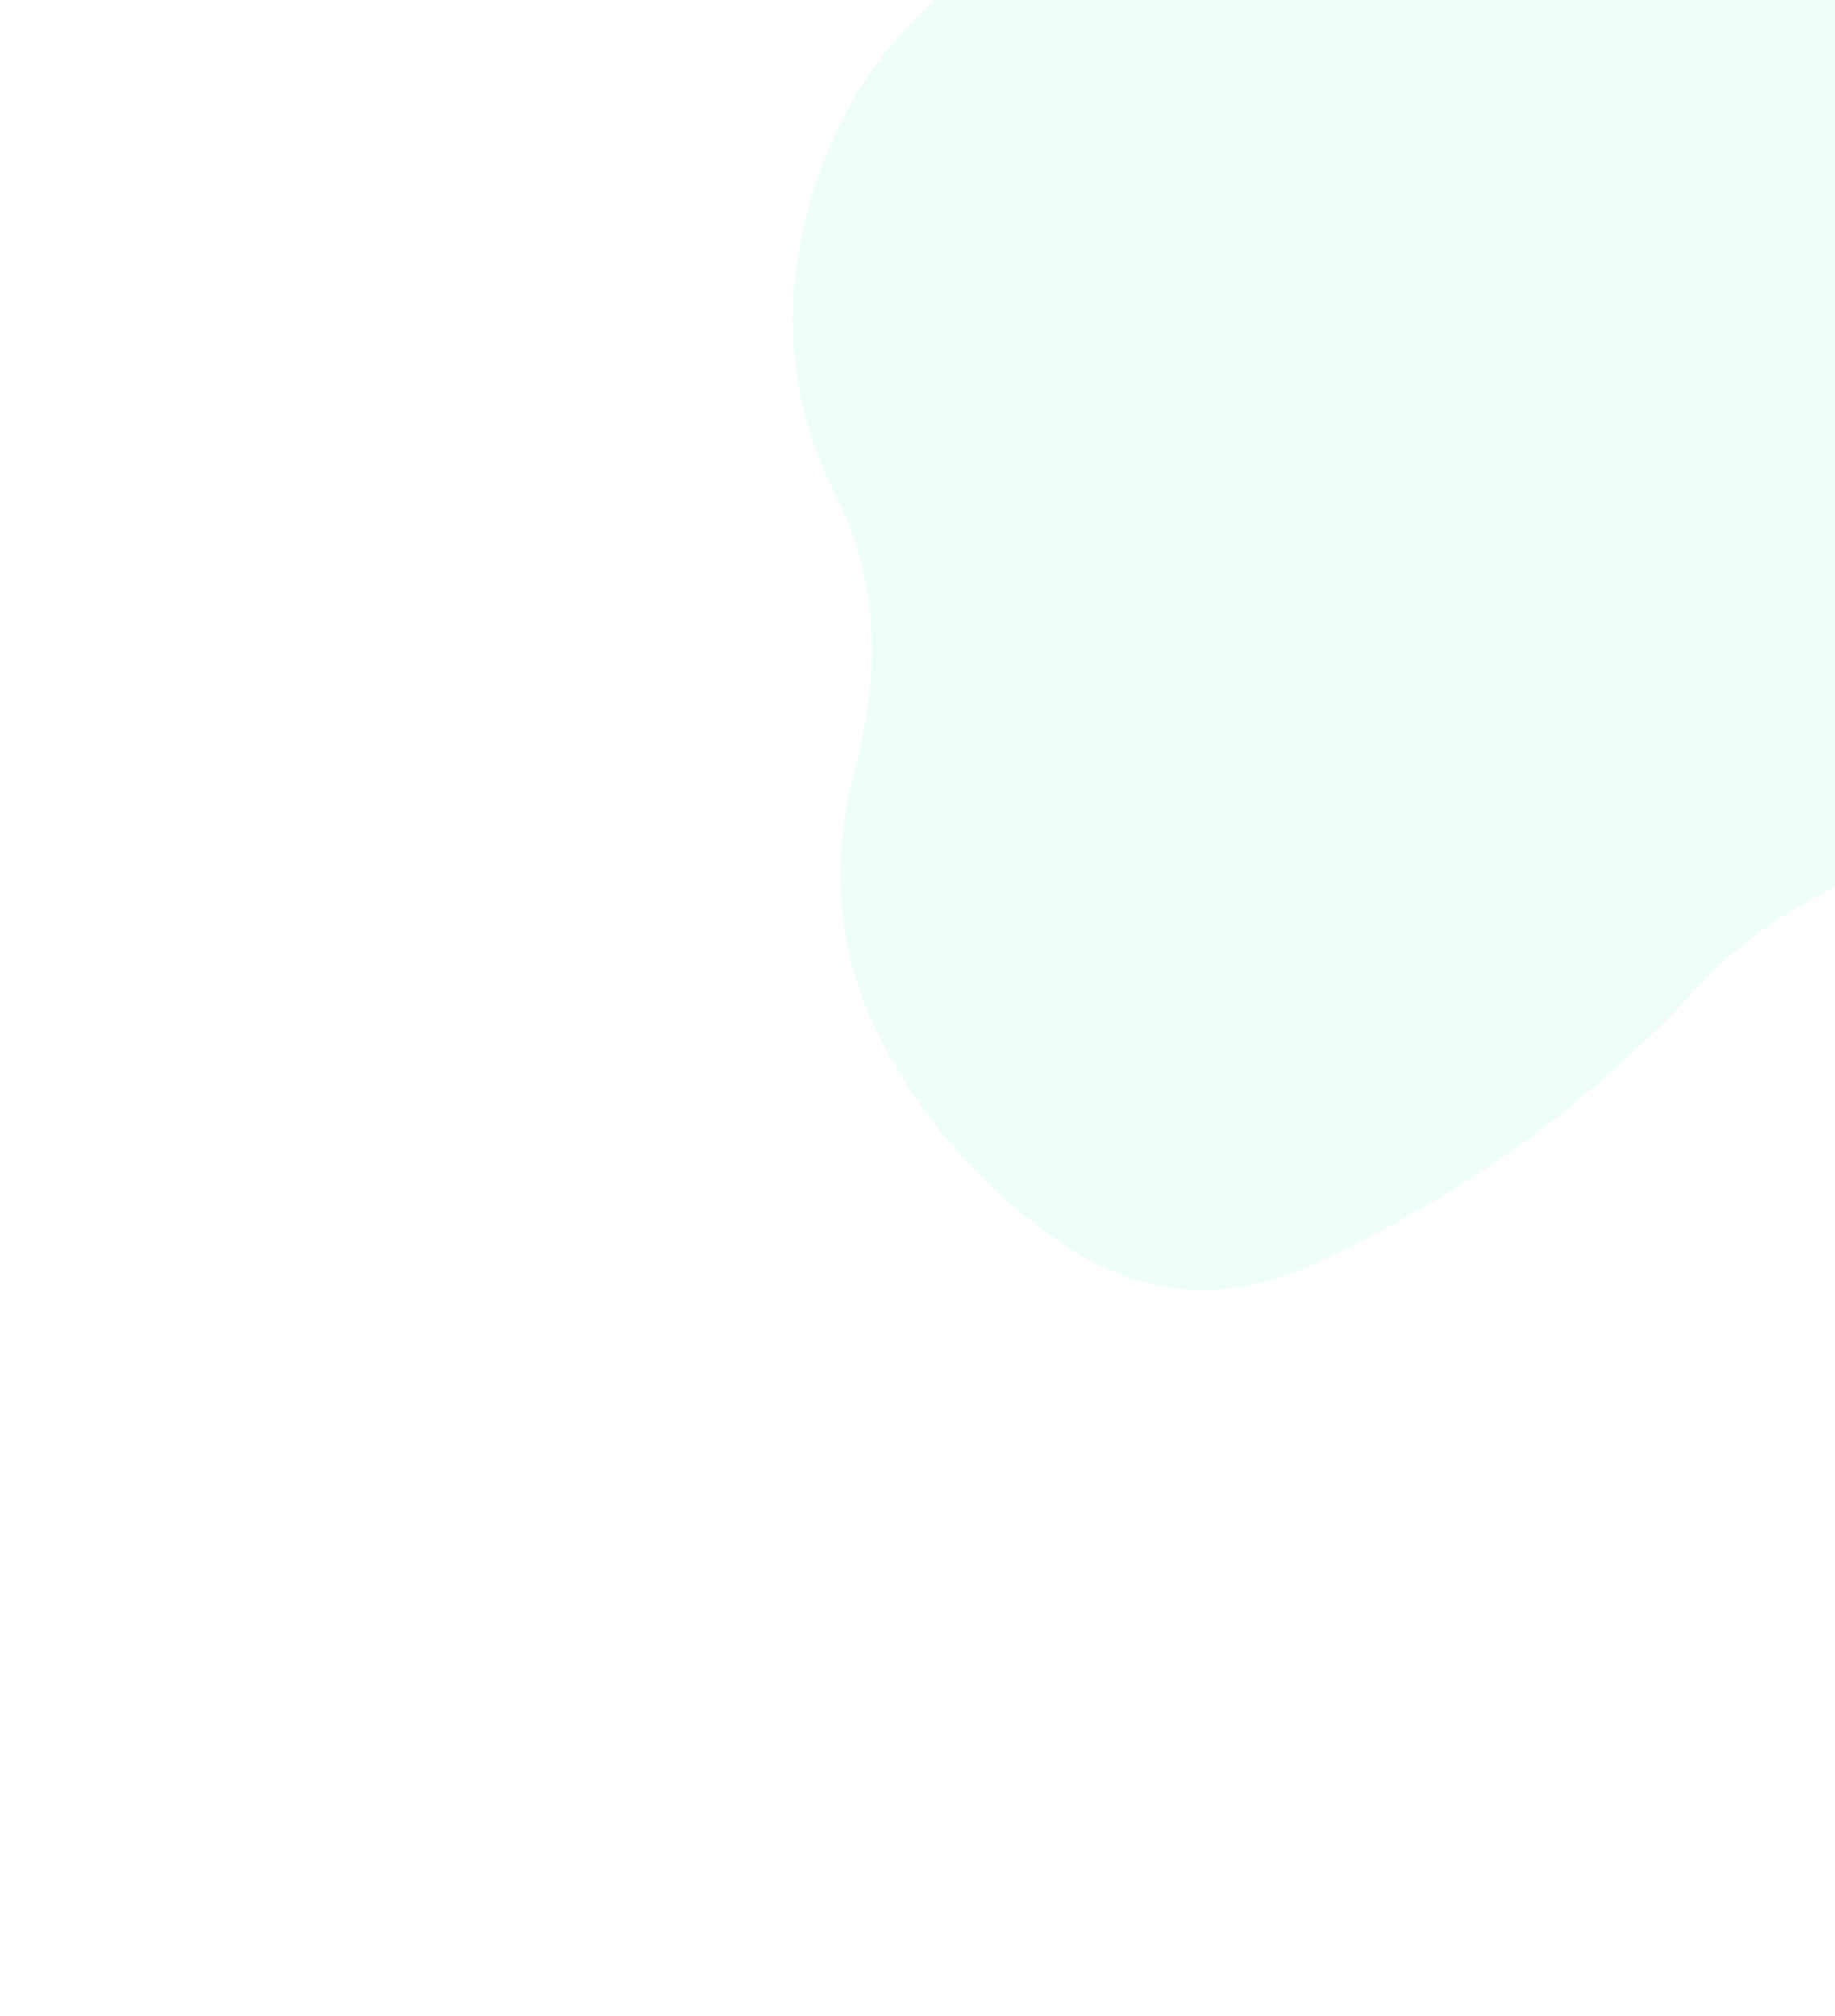 <svg width="286" height="314" viewBox="0 0 286 314" fill="none" xmlns="http://www.w3.org/2000/svg">
<g id="Blob" filter="url(#filter0_f_1_626)">
<path d="M308.766 101.929C315.913 117.256 312.258 127.63 297.802 133.051C283.345 138.471 272.462 145.2 265.153 153.238C257.843 161.275 249.397 168.938 239.813 176.228C230.229 183.518 218.697 190.34 205.215 196.695C191.733 203.05 178.9 202.303 166.718 194.452C154.535 186.602 144.871 176.041 137.724 162.77C130.577 149.499 129.115 135.013 133.338 119.313C137.561 103.612 136.505 89.5 130.17 76.976C123.836 64.453 122.049 51.276 124.81 37.444C127.572 23.612 133.663 11.93 143.084 2.397C152.505 -7.135 162.17 -16.948 172.078 -27.042C181.987 -37.135 193.032 -36.107 205.215 -23.958C217.397 -11.808 227.874 -4.425 236.646 -1.808C245.417 0.809 258.899 -0.406 277.092 -5.453C295.284 -10.5 304.786 -4.425 305.599 12.771C306.411 29.967 305.355 45.294 302.431 58.752C299.507 72.21 301.619 86.602 308.766 101.929Z" fill="#93FDD3" fill-opacity="0.15"/>
</g>
<defs>
<filter id="filter0_f_1_626" x="-0.447" y="-157.912" width="436.76" height="482.872" filterUnits="userSpaceOnUse" color-interpolation-filters="sRGB">
<feFlood flood-opacity="0" result="BackgroundImageFix"/>
<feBlend mode="normal" in="SourceGraphic" in2="BackgroundImageFix" result="shape"/>
<feGaussianBlur stdDeviation="62" result="effect1_foregroundBlur_1_626"/>
</filter>
</defs>
</svg>
